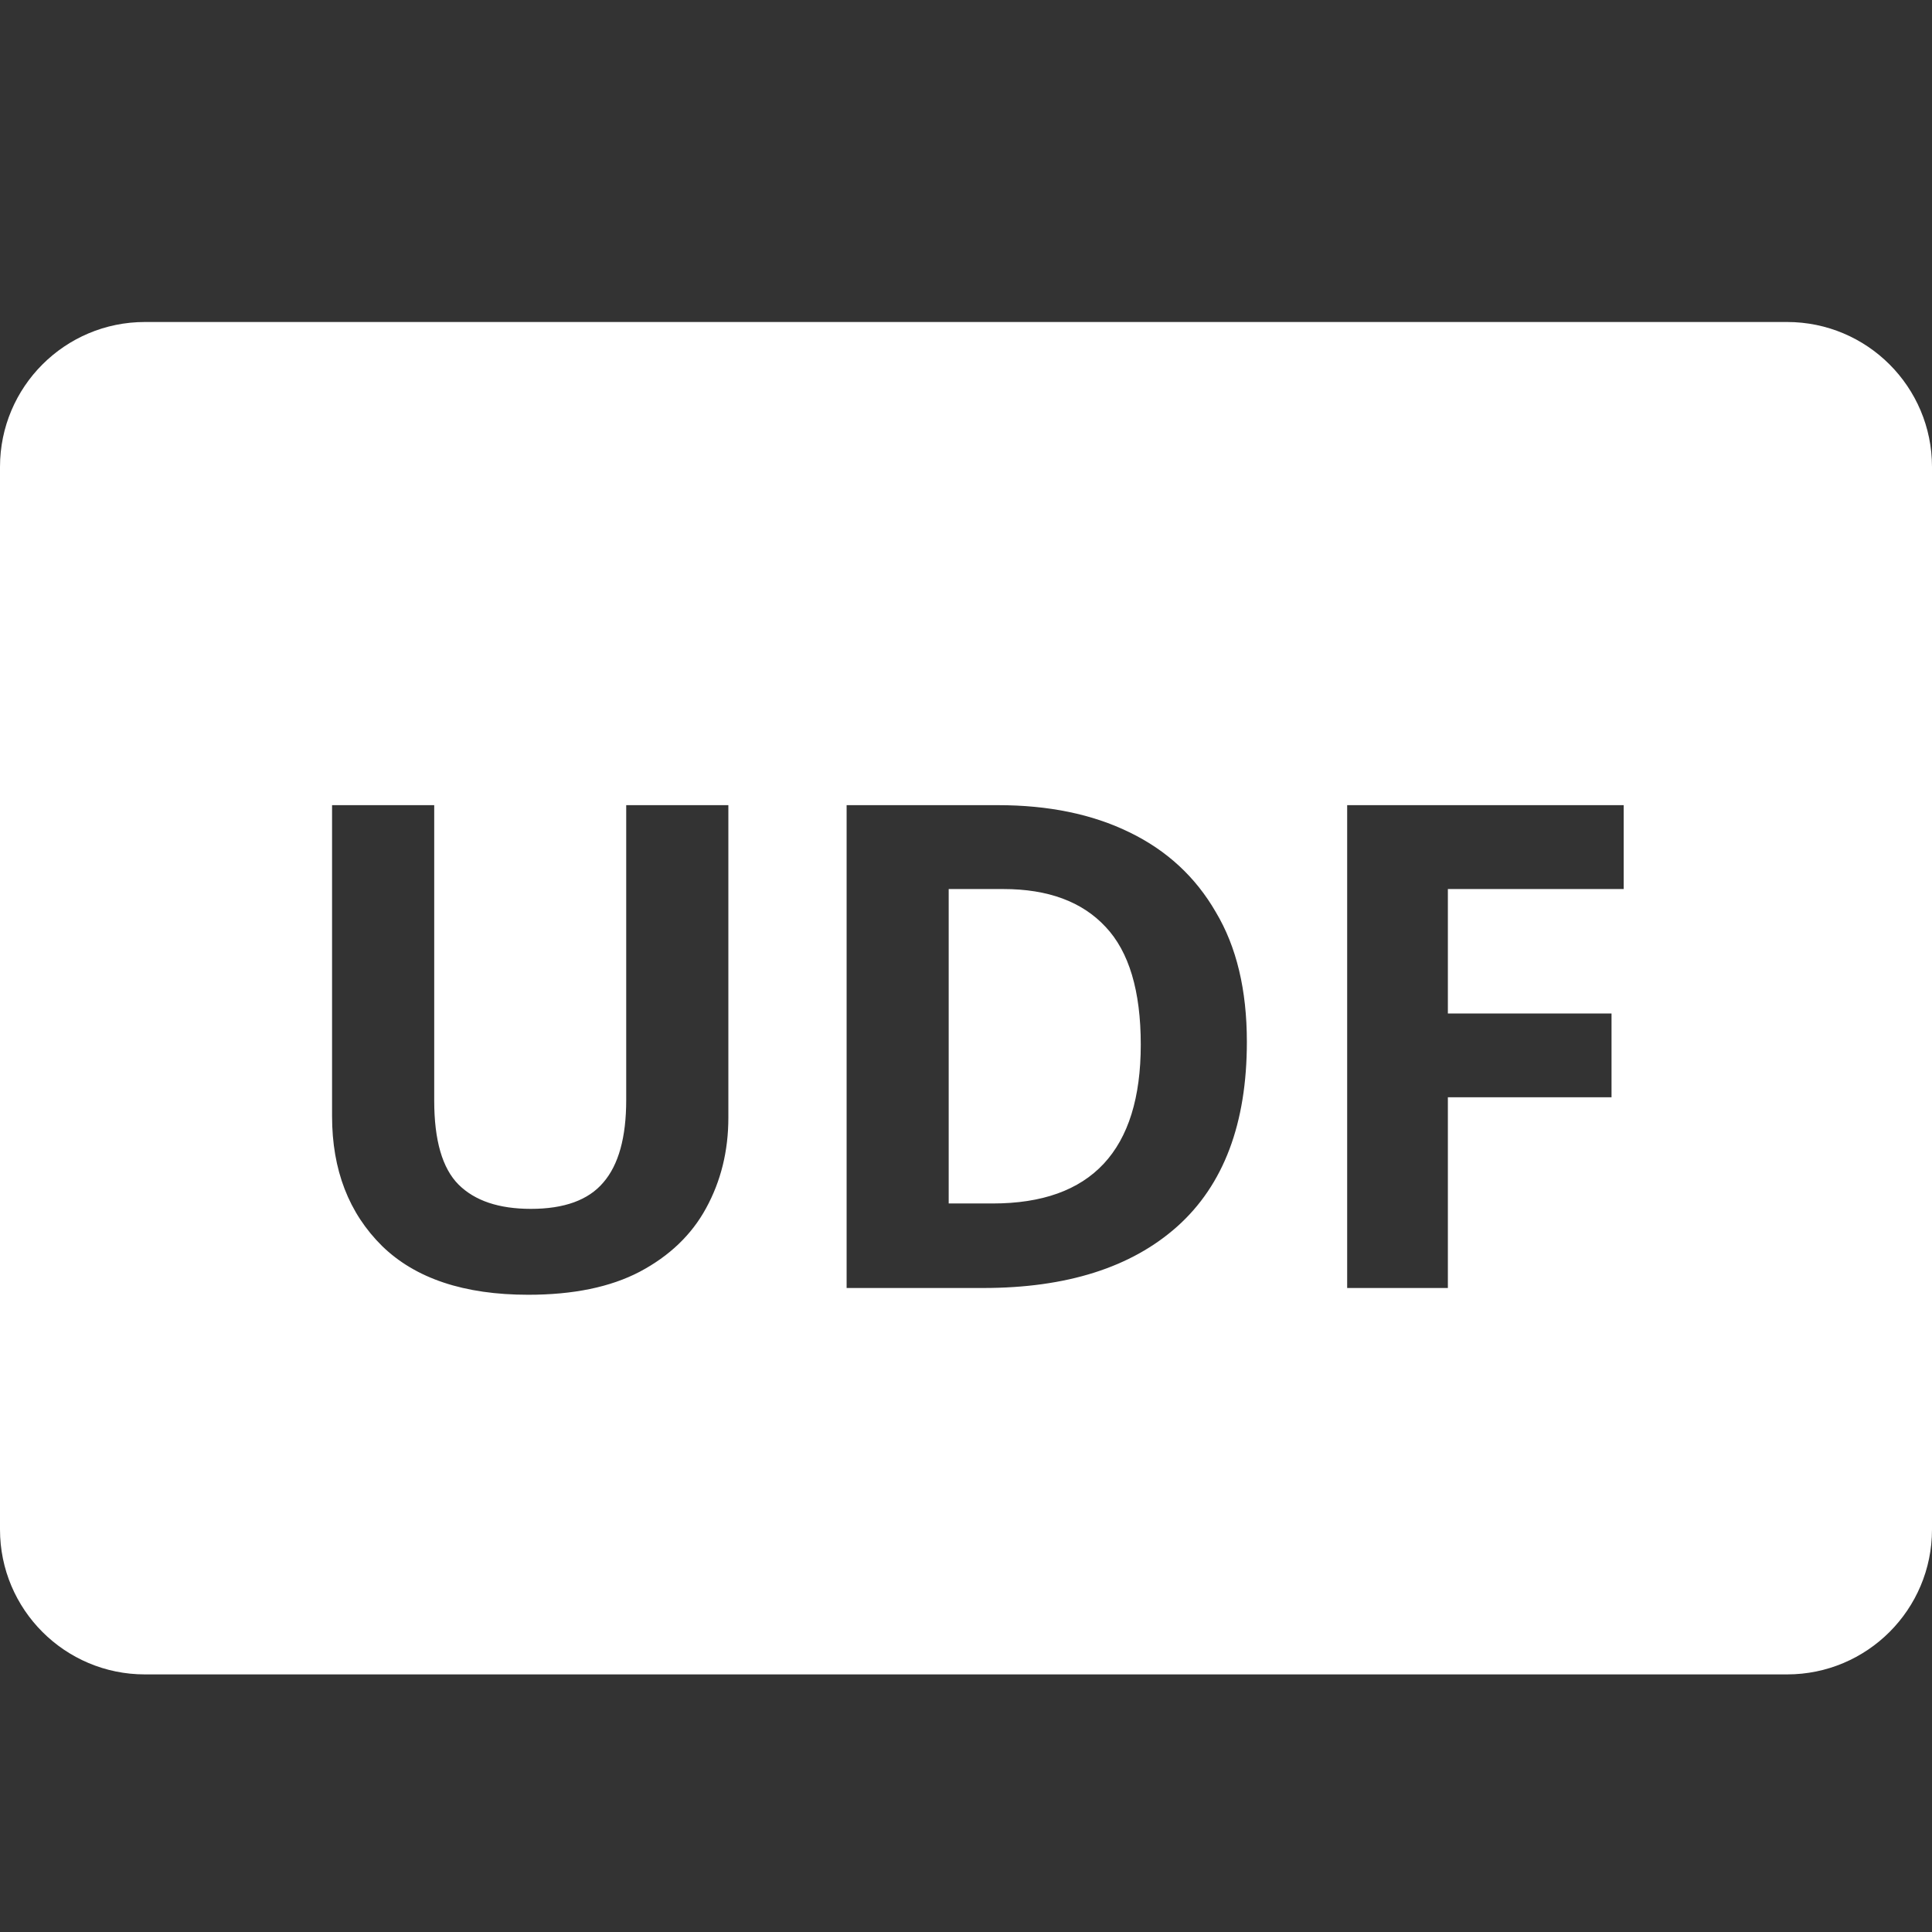 <svg width="24" height="24" viewBox="0 0 24 24" fill="none" xmlns="http://www.w3.org/2000/svg">
<rect x="0" y="0" width="24" height="24" fill="#333333" stroke="none"/>
<path d="M1.8 4C0.806 4 0 4.806 0 5.8V19C0 19.994 0.806 20.8 1.8 20.8H22.2C23.194 20.8 24 19.994 24 19V5.8C24 4.806 23.194 4 22.2 4H1.8ZM8.771 15.009C8.591 15.339 8.317 15.602 7.947 15.798C7.583 15.989 7.121 16.084 6.561 16.084C5.766 16.084 5.161 15.882 4.747 15.479C4.333 15.07 4.125 14.533 4.125 13.866V10.002H5.394V13.673C5.394 14.166 5.495 14.513 5.696 14.715C5.898 14.916 6.197 15.017 6.595 15.017C7.009 15.017 7.309 14.908 7.494 14.69C7.684 14.471 7.779 14.13 7.779 13.665V10.002H9.048V13.883C9.048 14.298 8.955 14.673 8.771 15.009ZM14.624 15.236C14.053 15.745 13.249 16 12.213 16H10.517V10.002H12.398C13.025 10.002 13.569 10.114 14.028 10.338C14.492 10.562 14.851 10.893 15.103 11.33C15.361 11.761 15.489 12.298 15.489 12.942C15.489 13.956 15.201 14.72 14.624 15.236ZM13.734 11.514C13.443 11.201 13.02 11.044 12.465 11.044H11.785V14.95H12.331C13.557 14.95 14.171 14.292 14.171 12.976C14.171 12.31 14.025 11.822 13.734 11.514ZM16.735 16V10.002H20.17V11.044H17.986V12.59H20.019V13.631H17.986V16H16.735Z" fill="white"/>
</svg>
